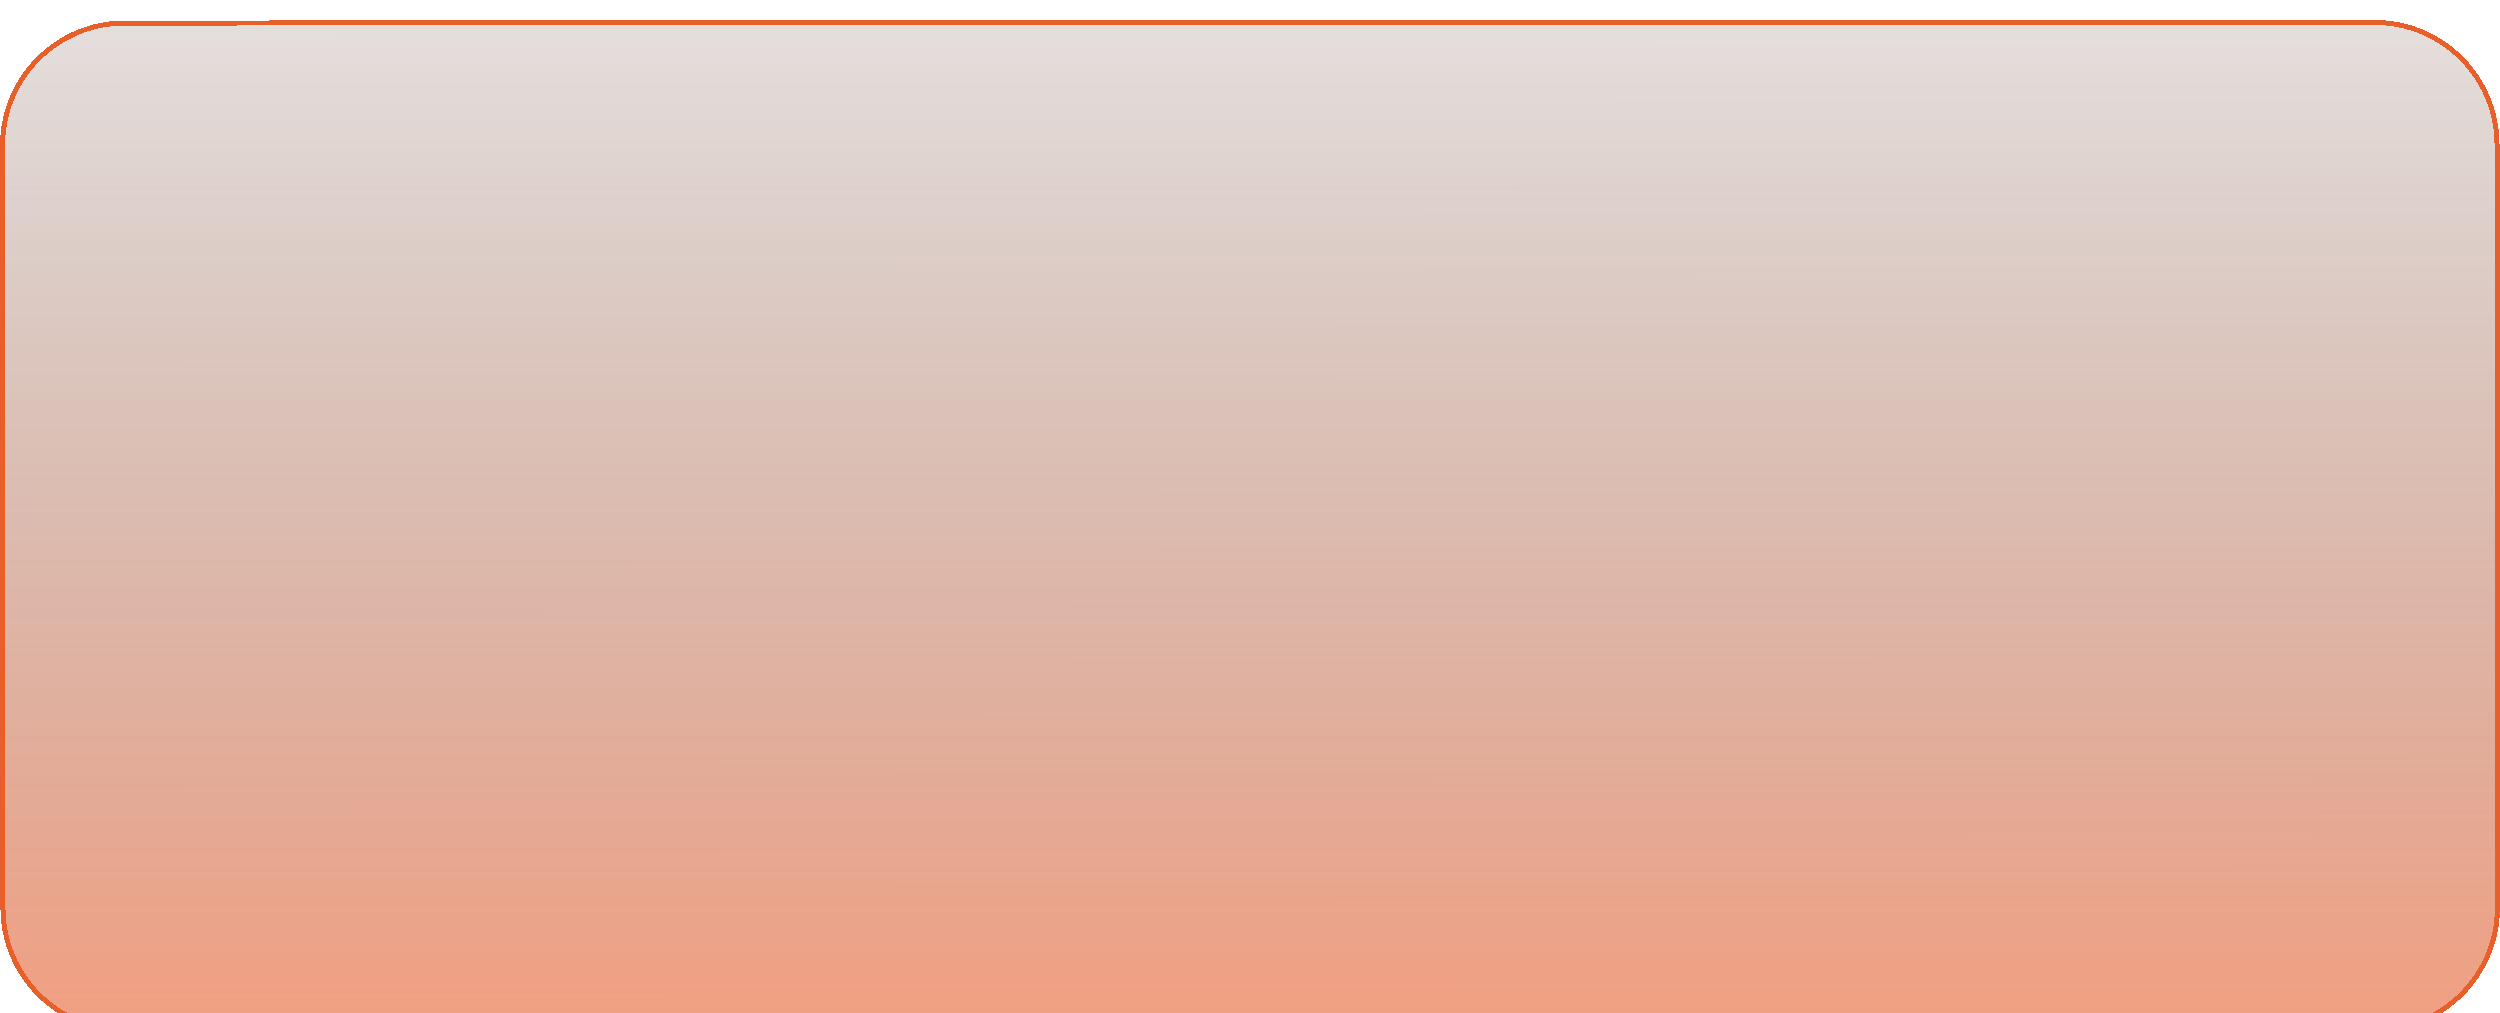 <svg width="501" height="203" viewBox="0 0 501 203" fill="none" xmlns="http://www.w3.org/2000/svg">
<g filter="url(#filter0_d_12_7)">
<path d="M25.107 202.493L476 202.383C489.531 202.379 500.494 191.408 500.487 177.877L500.406 24.999C500.399 11.468 489.424 0.501 475.893 0.505L25 0.615C11.469 0.618 0.506 11.59 0.513 25.121L0.594 177.999C0.601 191.53 11.576 202.496 25.107 202.493Z" fill="url(#paint0_linear_12_7)" shape-rendering="crispEdges"/>
<path d="M25.107 202.493L476 202.383C489.531 202.379 500.494 191.408 500.487 177.877L500.406 24.999C500.399 11.468 489.424 0.501 475.893 0.505L25 0.615C11.469 0.618 0.506 11.59 0.513 25.121L0.594 177.999C0.601 191.53 11.576 202.496 25.107 202.493Z" stroke="#E95F29" shape-rendering="crispEdges"/>
</g>
<defs>
<filter id="filter0_d_12_7" x="-3.987" y="0.005" width="508.974" height="210.988" filterUnits="userSpaceOnUse" color-interpolation-filters="sRGB">
<feFlood flood-opacity="0" result="BackgroundImageFix"/>
<feColorMatrix in="SourceAlpha" type="matrix" values="0 0 0 0 0 0 0 0 0 0 0 0 0 0 0 0 0 0 127 0" result="hardAlpha"/>
<feOffset dy="4"/>
<feGaussianBlur stdDeviation="2"/>
<feComposite in2="hardAlpha" operator="out"/>
<feColorMatrix type="matrix" values="0 0 0 0 0 0 0 0 0 0 0 0 0 0 0 0 0 0 0.25 0"/>
<feBlend mode="normal" in2="BackgroundImageFix" result="effect1_dropShadow_12_7"/>
<feBlend mode="normal" in="SourceGraphic" in2="effect1_dropShadow_12_7" result="shape"/>
</filter>
<linearGradient id="paint0_linear_12_7" x1="249.558" y1="211.767" x2="249.488" y2="-74.332" gradientUnits="userSpaceOnUse">
<stop stop-color="#EF5B25" stop-opacity="0.6"/>
<stop offset="1" stop-color="#212121" stop-opacity="0"/>
</linearGradient>
</defs>
</svg>

